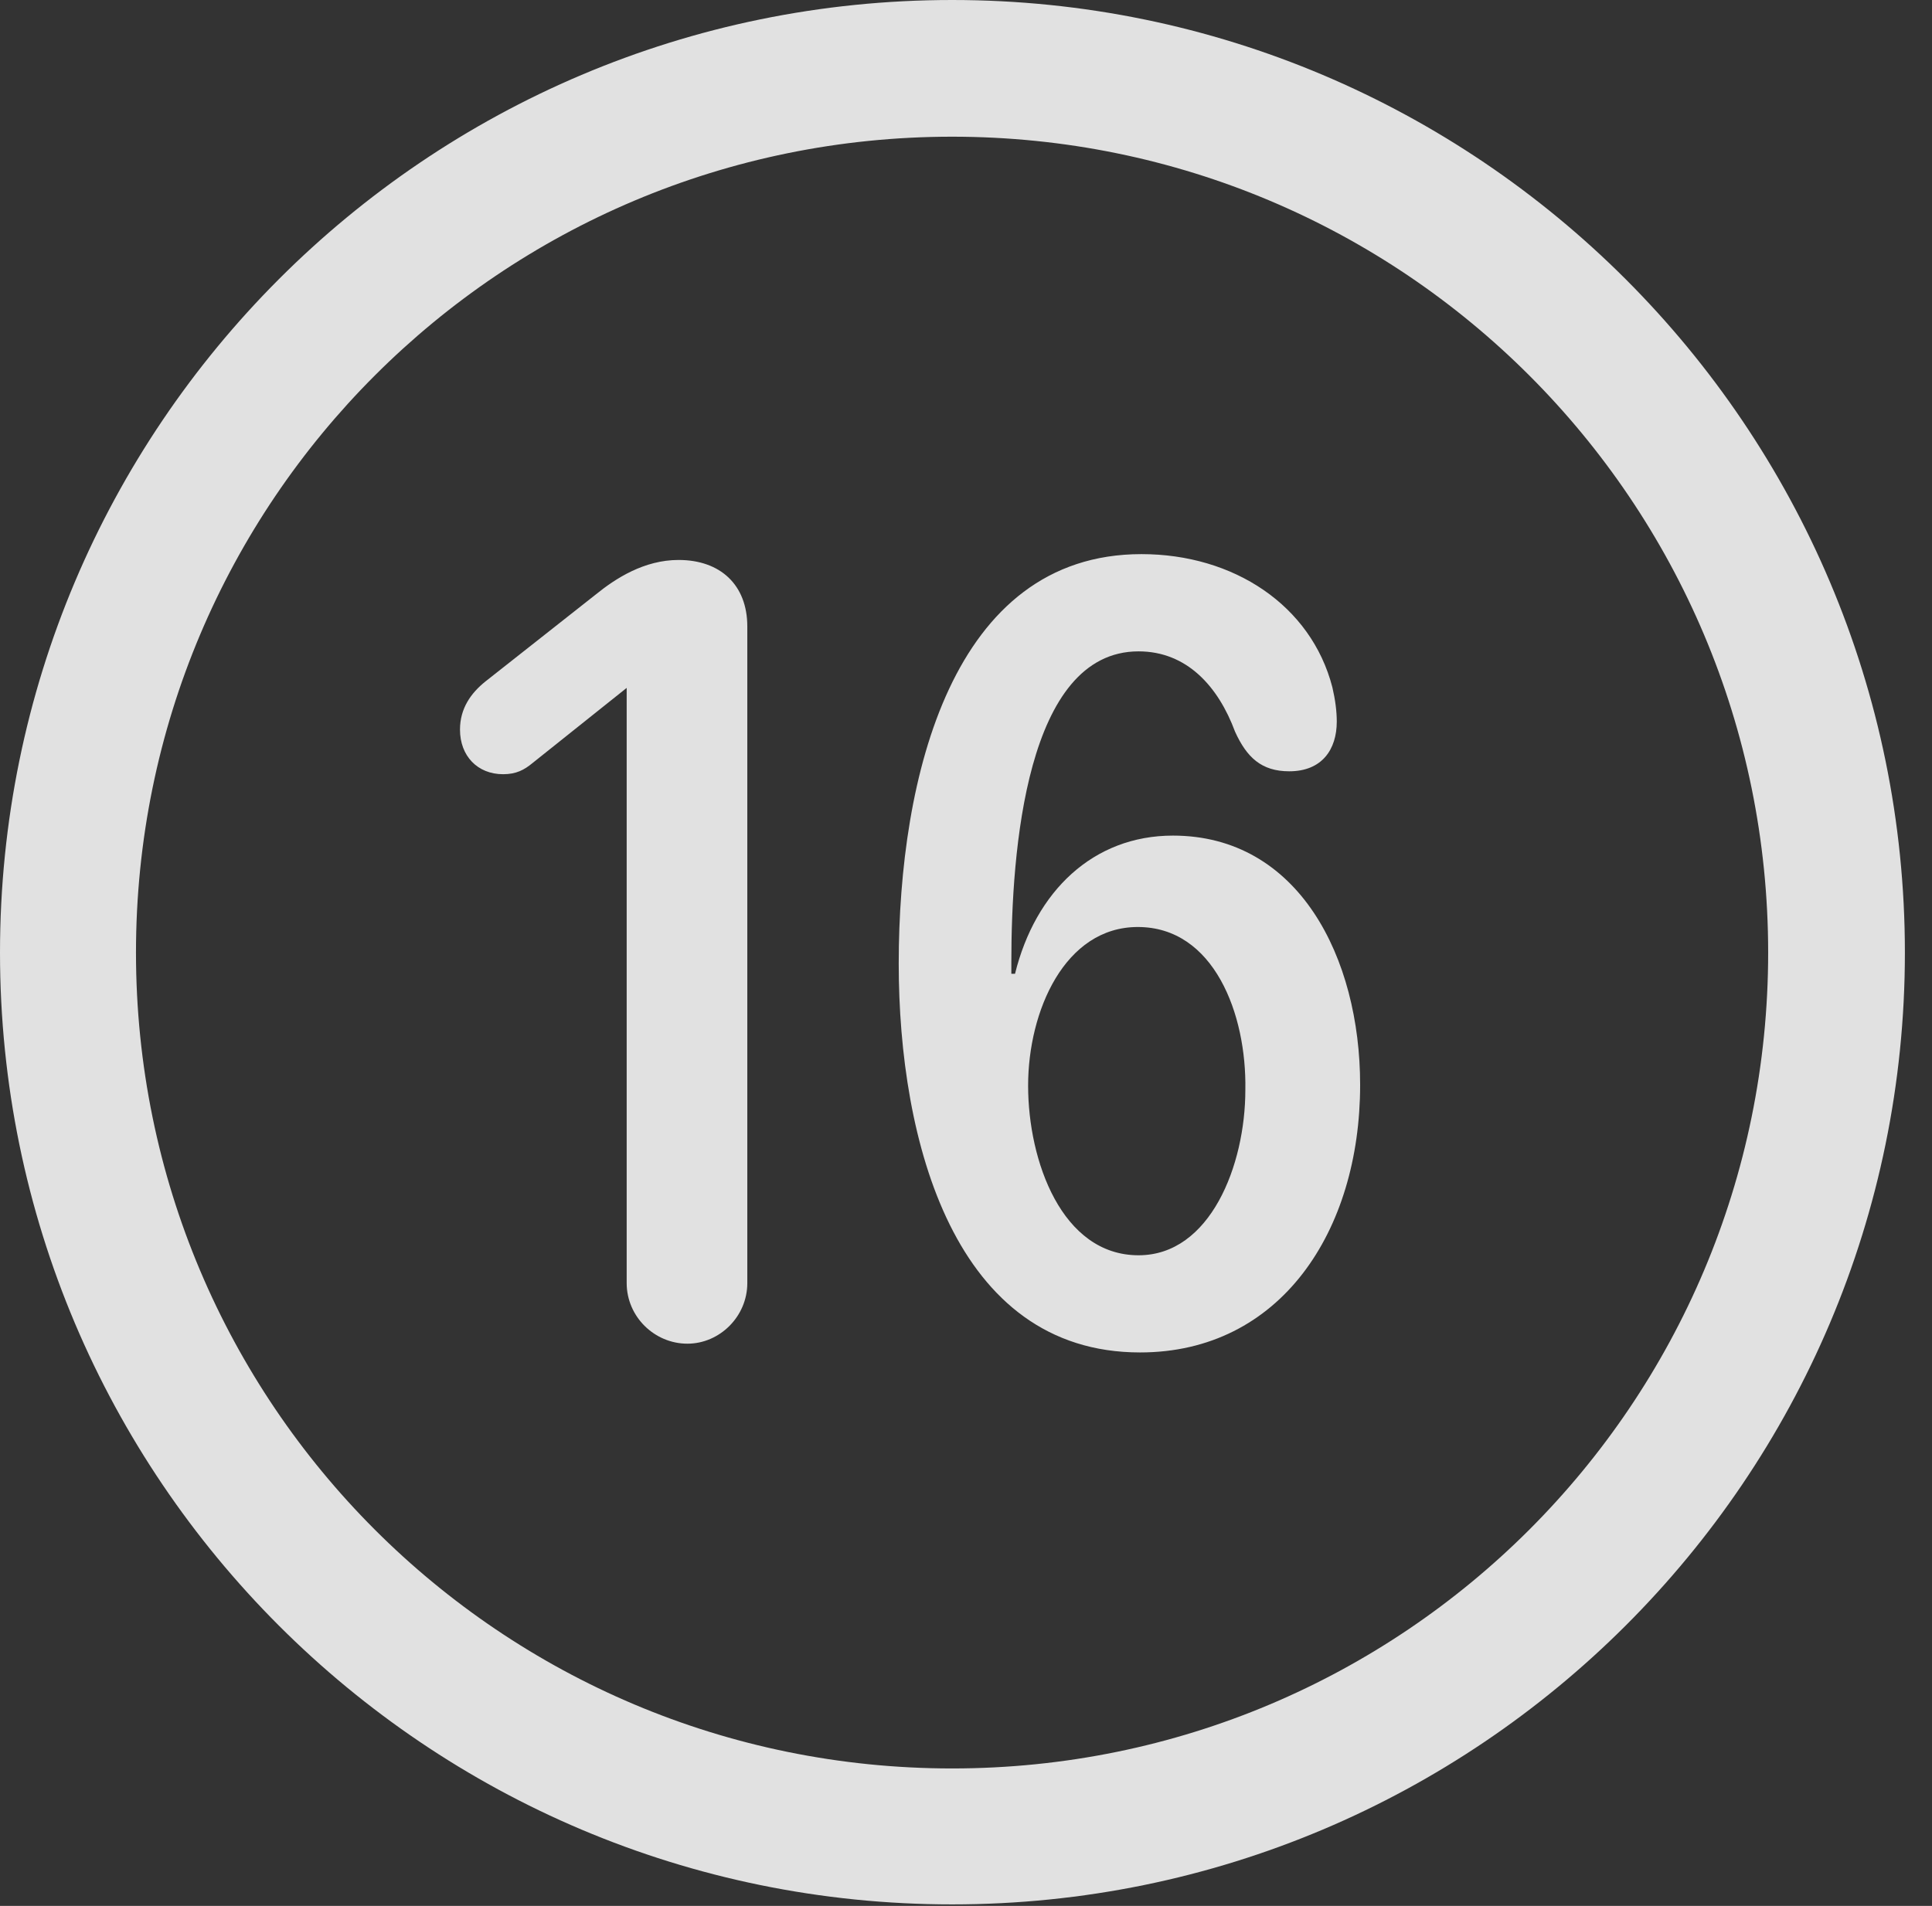<?xml version="1.0" encoding="UTF-8"?>
<!--Generator: Apple Native CoreSVG 326-->
<!DOCTYPE svg
PUBLIC "-//W3C//DTD SVG 1.1//EN"
       "http://www.w3.org/Graphics/SVG/1.1/DTD/svg11.dtd">
<svg version="1.1" xmlns="http://www.w3.org/2000/svg" xmlns:xlink="http://www.w3.org/1999/xlink" viewBox="0 0 25.801 25.459">
 <rect x="0" y="0" width="25.801" height="25.459" fill="#333333" stroke="none"/>
 <g>
  <rect height="25.459" opacity="0" width="25.801" x="0" y="0"/>
  <path d="M12.715 25.439C19.736 25.439 25.439 19.746 25.439 12.725C25.439 5.703 19.736 0 12.715 0C5.693 0 0 5.703 0 12.725C0 19.746 5.693 25.439 12.715 25.439ZM12.715 23.623C6.689 23.623 1.816 18.75 1.816 12.725C1.816 6.699 6.689 1.826 12.715 1.826C18.74 1.826 23.613 6.699 23.613 12.725C23.613 18.75 18.74 23.623 12.715 23.623Z" fill="white" fill-opacity="0.85"/>
  <path d="M9.18 17.949C9.609 17.949 9.98 17.588 9.98 17.139L9.98 8.369C9.98 7.812 9.619 7.48 9.062 7.48C8.604 7.48 8.223 7.725 7.959 7.939L6.484 9.102C6.289 9.258 6.143 9.463 6.143 9.746C6.143 10.098 6.377 10.342 6.719 10.342C6.895 10.342 7.002 10.283 7.109 10.195L8.369 9.189L8.369 17.139C8.369 17.588 8.74 17.949 9.18 17.949ZM15.225 18.066C17.1 18.066 18.164 16.445 18.164 14.492C18.164 12.793 17.344 11.162 15.664 11.162C14.6 11.162 13.828 11.904 13.555 13.008L13.506 13.008C13.506 12.959 13.506 12.9 13.506 12.852C13.506 11.377 13.701 8.701 15.205 8.701C15.85 8.701 16.27 9.17 16.494 9.775C16.65 10.117 16.846 10.303 17.217 10.303C17.656 10.303 17.852 10.01 17.852 9.639C17.852 9.502 17.832 9.346 17.793 9.18C17.51 8.086 16.475 7.402 15.244 7.402C12.715 7.402 12.002 10.381 12.002 12.871C12.002 15.244 12.744 18.066 15.225 18.066ZM15.205 16.768C14.18 16.768 13.73 15.508 13.73 14.502C13.73 13.506 14.219 12.383 15.195 12.383C16.211 12.383 16.65 13.545 16.631 14.56C16.631 15.566 16.162 16.768 15.205 16.768Z" fill="white" fill-opacity="0.85"/>
 </g>
</svg>
